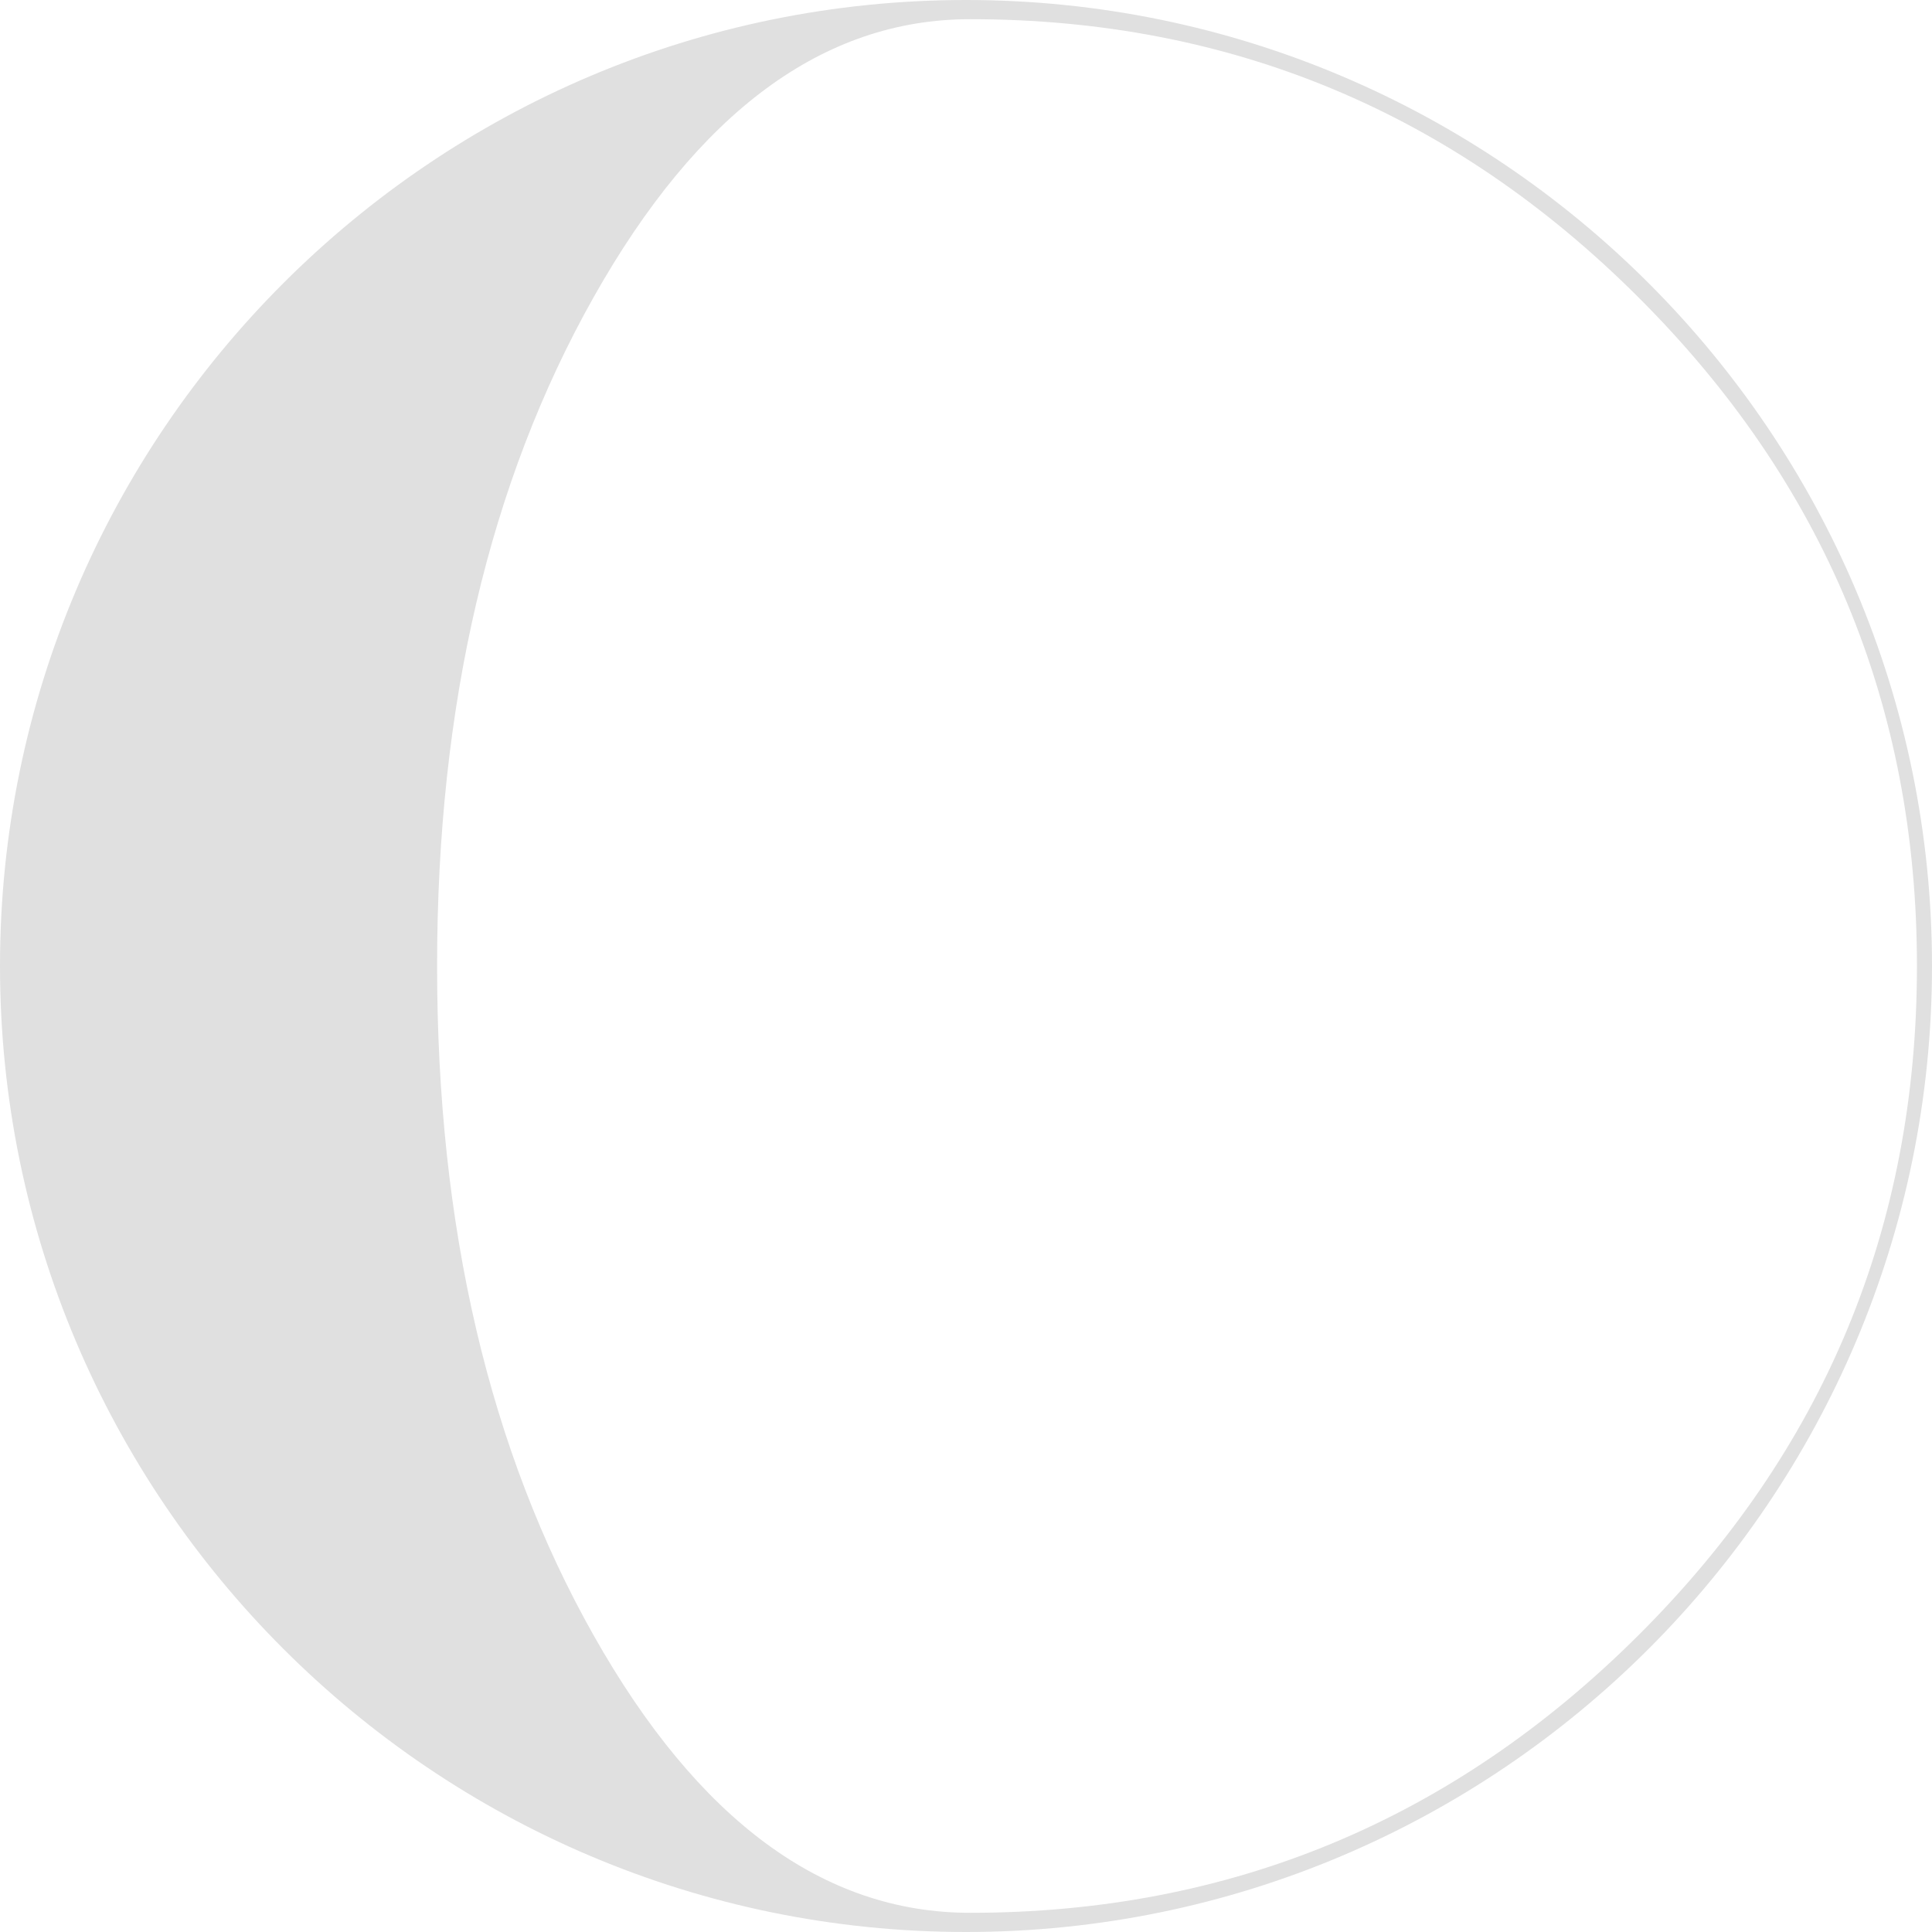 <?xml version="1.0" encoding="iso-8859-1"?>
<!DOCTYPE svg PUBLIC "-//W3C//DTD SVG 1.1//EN" "http://www.w3.org/Graphics/SVG/1.1/DTD/svg11.dtd">
<svg version="1.1" id="Capa_1" xmlns="http://www.w3.org/2000/svg" x="0px" y="0px"
     width="108.336px" height="108.336px" viewBox="0 0 108.336 108.336"
     style="enable-background:new 0 0 108.336 108.336;"
     xml:space="preserve" fill="rgb(224, 224, 224)">
<g>
	<path d="M54.168,0C24.3,0,0,24.3,0,54.168c0,29.869,24.3,54.168,54.168,54.168s54.168-24.299,54.168-54.168
		C108.336,24.3,84.036,0,54.168,0z M91.87,91.701C81.457,102.075,68.966,107.26,54.4,107.26c-8.225,0-15.262-5.186-21.113-15.559
		c-5.853-10.373-8.777-22.883-8.777-37.533c0-14.607,2.924-27.108,8.776-37.5C39.138,6.274,46.175,1.076,54.4,1.076
		c14.566,0,27.058,5.198,37.47,15.592c10.414,10.392,15.622,22.893,15.622,37.5C107.492,68.818,102.284,81.328,91.87,91.701z"/>
</g>
<g>
</g>
<g>
</g>
<g>
</g>
<g>
</g>
<g>
</g>
<g>
</g>
<g>
</g>
<g>
</g>
<g>
</g>
<g>
</g>
<g>
</g>
<g>
</g>
<g>
</g>
<g>
</g>
<g>
</g>
</svg>
